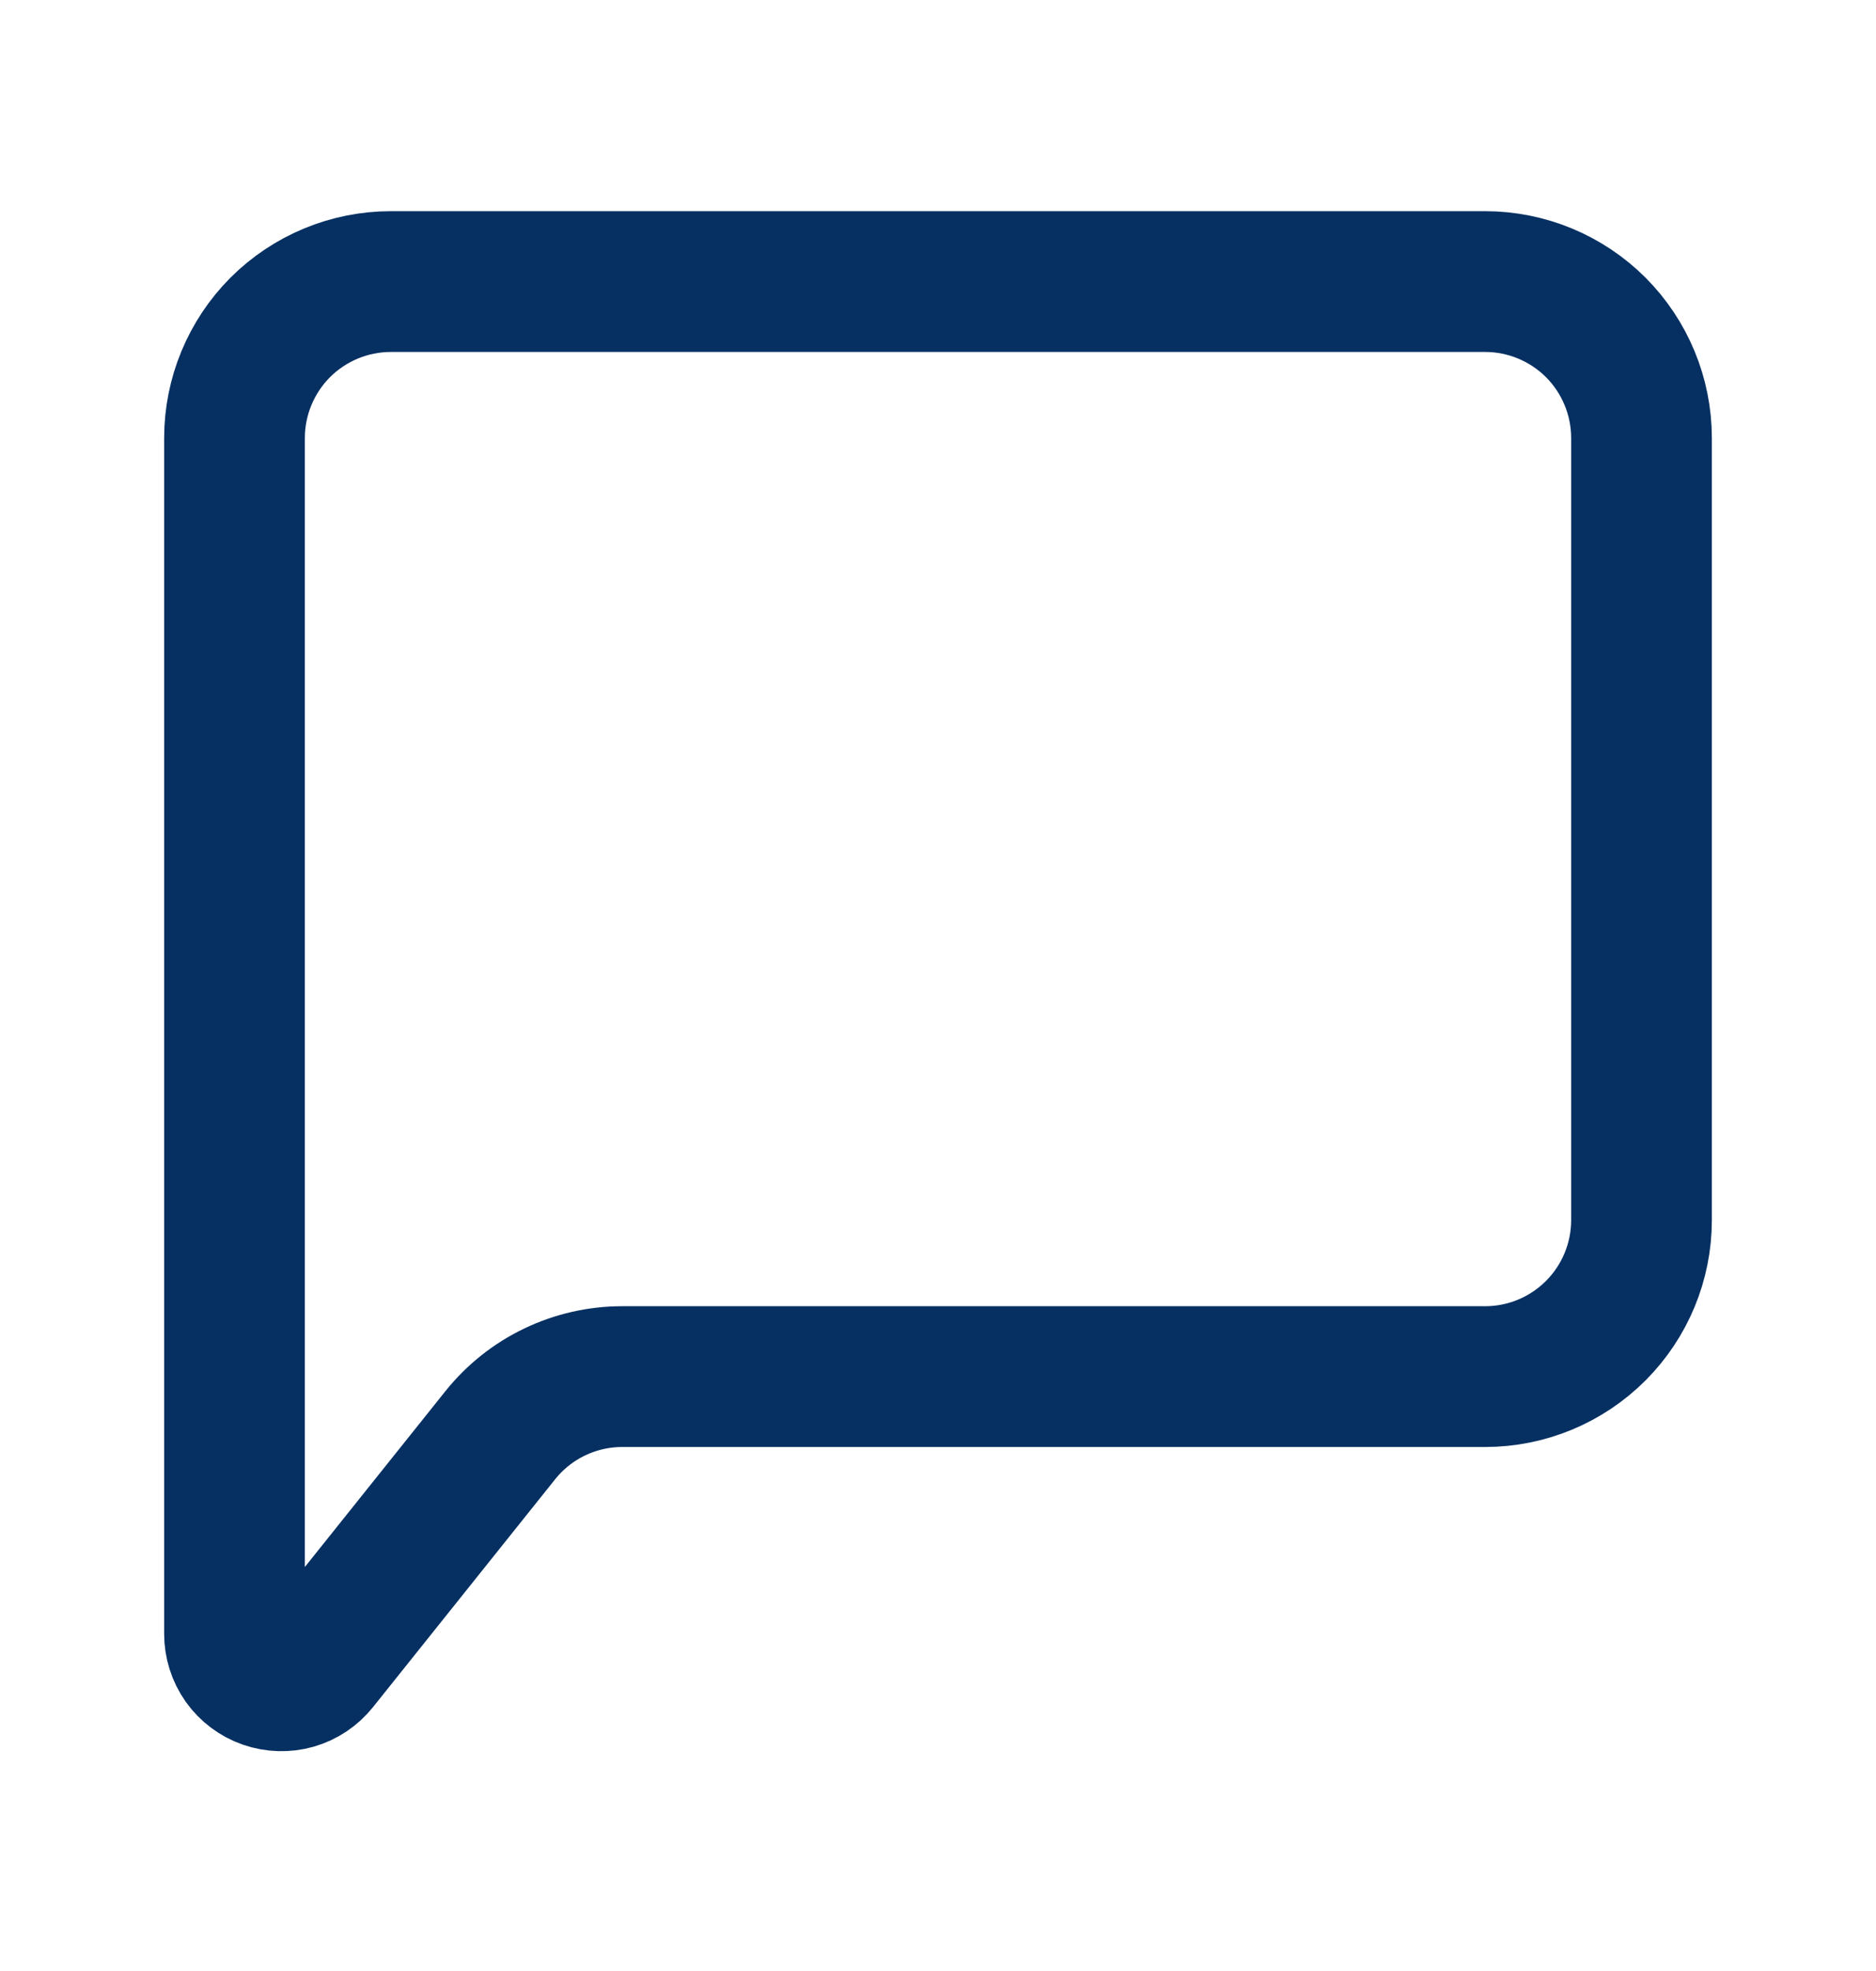 <svg width="20" height="21" viewBox="0 0 20 21" fill="none" xmlns="http://www.w3.org/2000/svg">
<g id="iconoir:message">
<path id="Vector" d="M2.5 17.408V4.667C2.5 4.225 2.676 3.801 2.988 3.488C3.301 3.176 3.725 3 4.167 3H15.833C16.275 3 16.699 3.176 17.012 3.488C17.324 3.801 17.5 4.225 17.5 4.667V13C17.5 13.442 17.324 13.866 17.012 14.178C16.699 14.491 16.275 14.667 15.833 14.667H6.634C6.384 14.667 6.138 14.723 5.913 14.831C5.687 14.939 5.489 15.097 5.333 15.292L3.391 17.72C3.326 17.801 3.238 17.86 3.138 17.889C3.039 17.917 2.933 17.914 2.835 17.88C2.737 17.846 2.652 17.782 2.592 17.698C2.532 17.613 2.5 17.512 2.5 17.408Z" stroke="#063062" stroke-width="1.5"/>
</g>
</svg>
